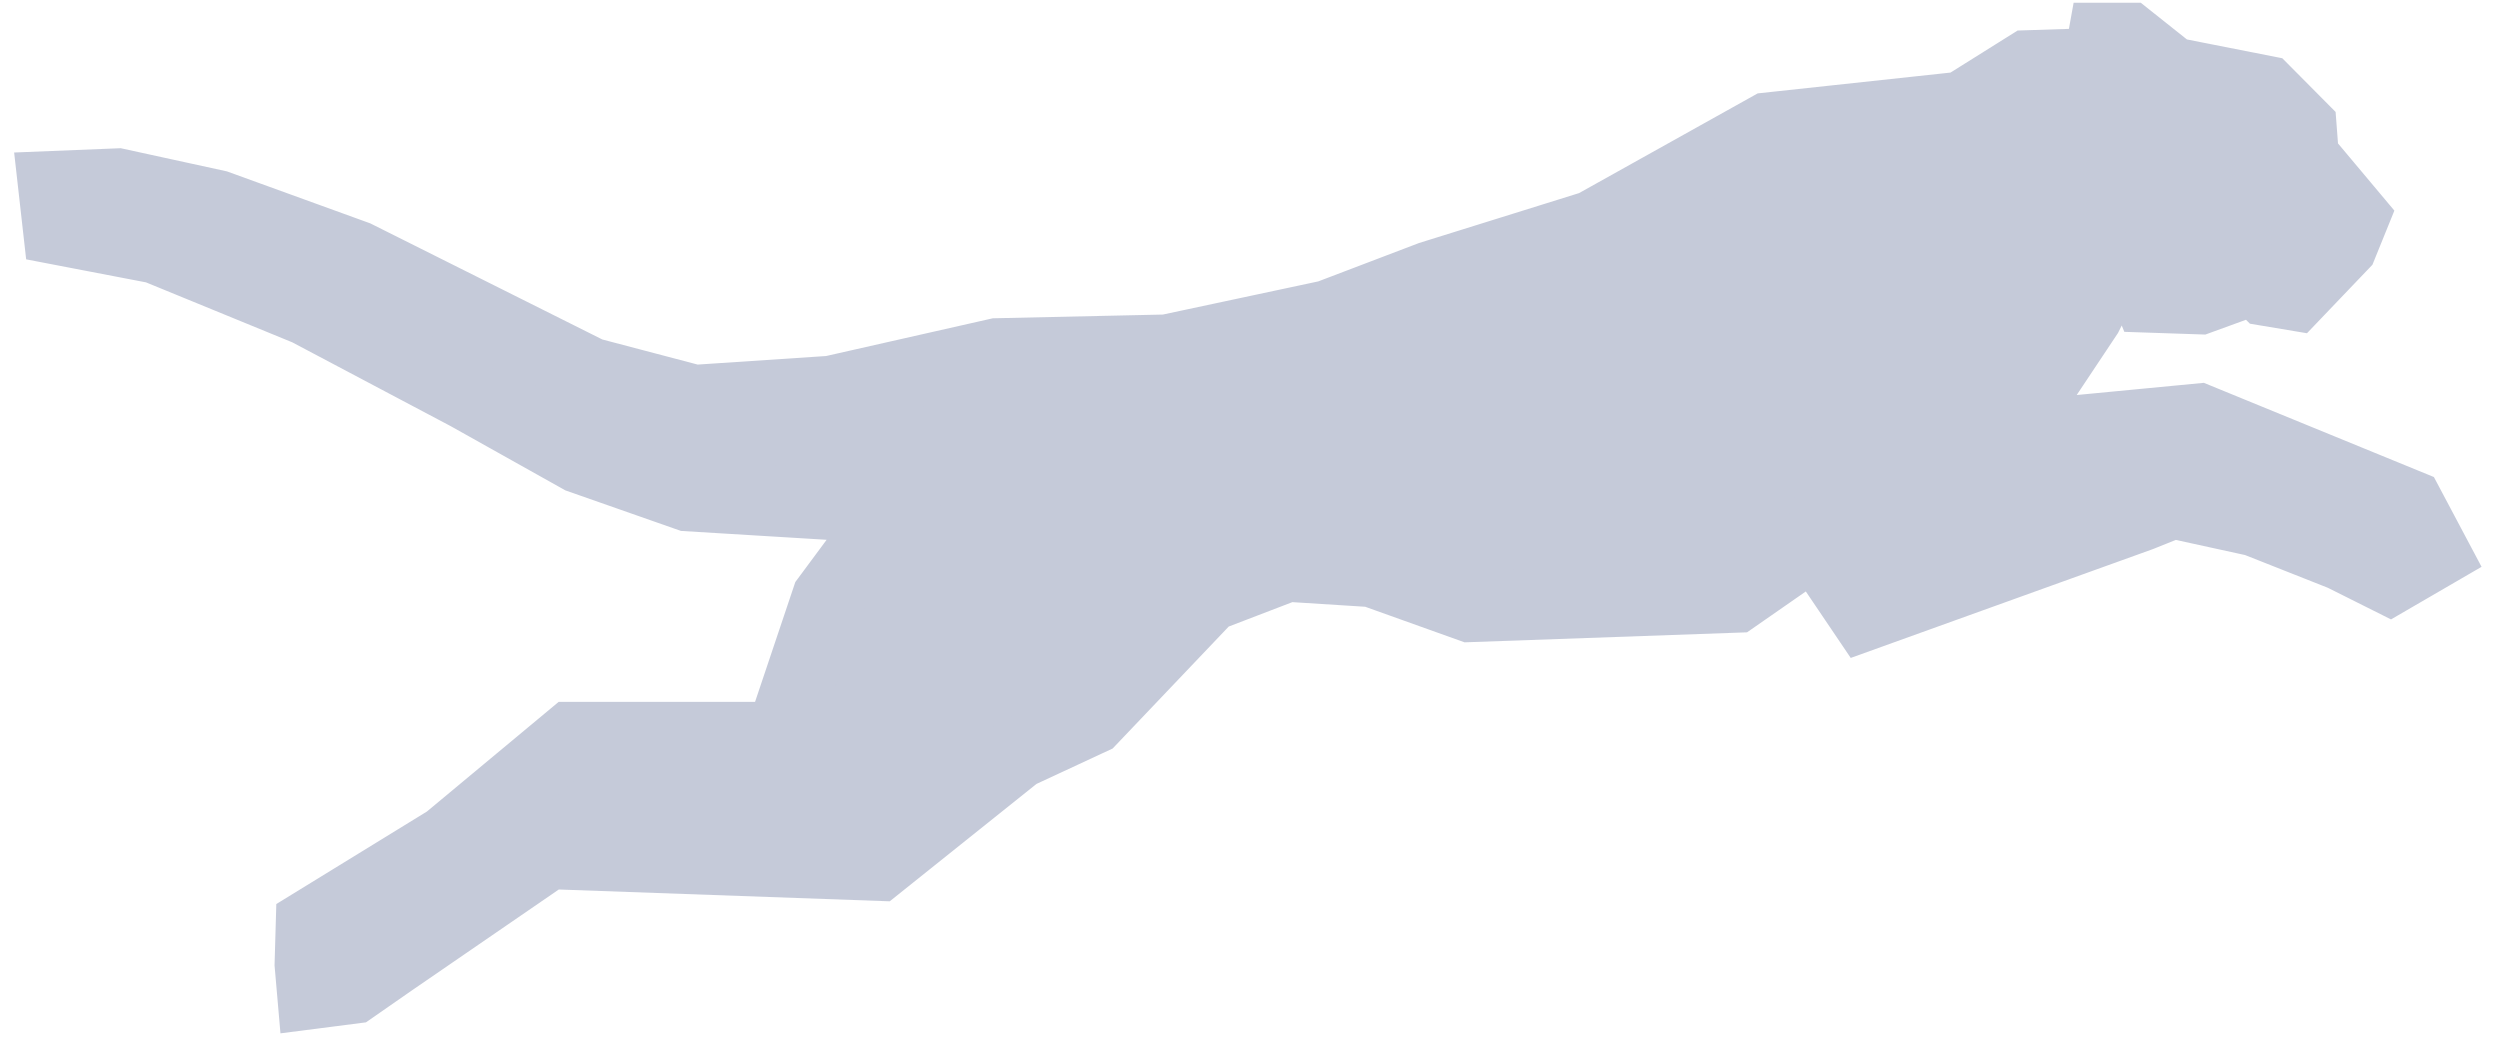 <svg width="134" height="56" viewBox="0 0 134 56" fill="none" xmlns="http://www.w3.org/2000/svg">
<path d="M2.883 9.998L3.141 12.292L8.373 13.297L16.475 16.618L25.065 21.163L31.095 24.54L36.881 26.569L47.935 27.242L44.341 32.092L41.843 39.527H30.636L23.996 45.053L16.688 49.542L16.626 51.689L16.761 53.241L18.909 52.965L20.966 51.535L29.39 45.748L47.05 46.378L54.543 40.385L58.505 38.543L64.775 31.955L68.976 30.344L73.563 30.635L78.799 32.509L93.013 32.006L97.517 28.874L98.488 25.571V30.804L99.949 32.967L114.723 27.646L116.459 26.95L120.891 27.919L125.55 29.761L128.091 31.033L130.465 29.654L129.095 27.073L117.84 22.464L109.177 23.294L107.853 22.925L111.871 16.889L112.421 15.784L114.521 14.357L115.162 15.921L117.902 16.013L120.872 14.932L121.511 15.569L122.972 15.813L125.531 13.136L126.139 11.636L123.46 8.443L123.339 6.845L121.389 4.881L116.396 3.897L114.08 2.056H112.741L112.498 3.405L108.72 3.527L105.189 5.74L94.803 6.861L85.394 12.113L76.683 14.83L71.199 16.919L62.551 18.764L53.447 18.964L44.553 20.977L37.212 21.466L31.608 19.991L19.093 13.729L11.629 11.022L6.303 9.86L2.883 9.998Z" fill="#C5CAD9" stroke="#C5CAD9" stroke-width="3.816" stroke-miterlimit="10"/>
</svg>
